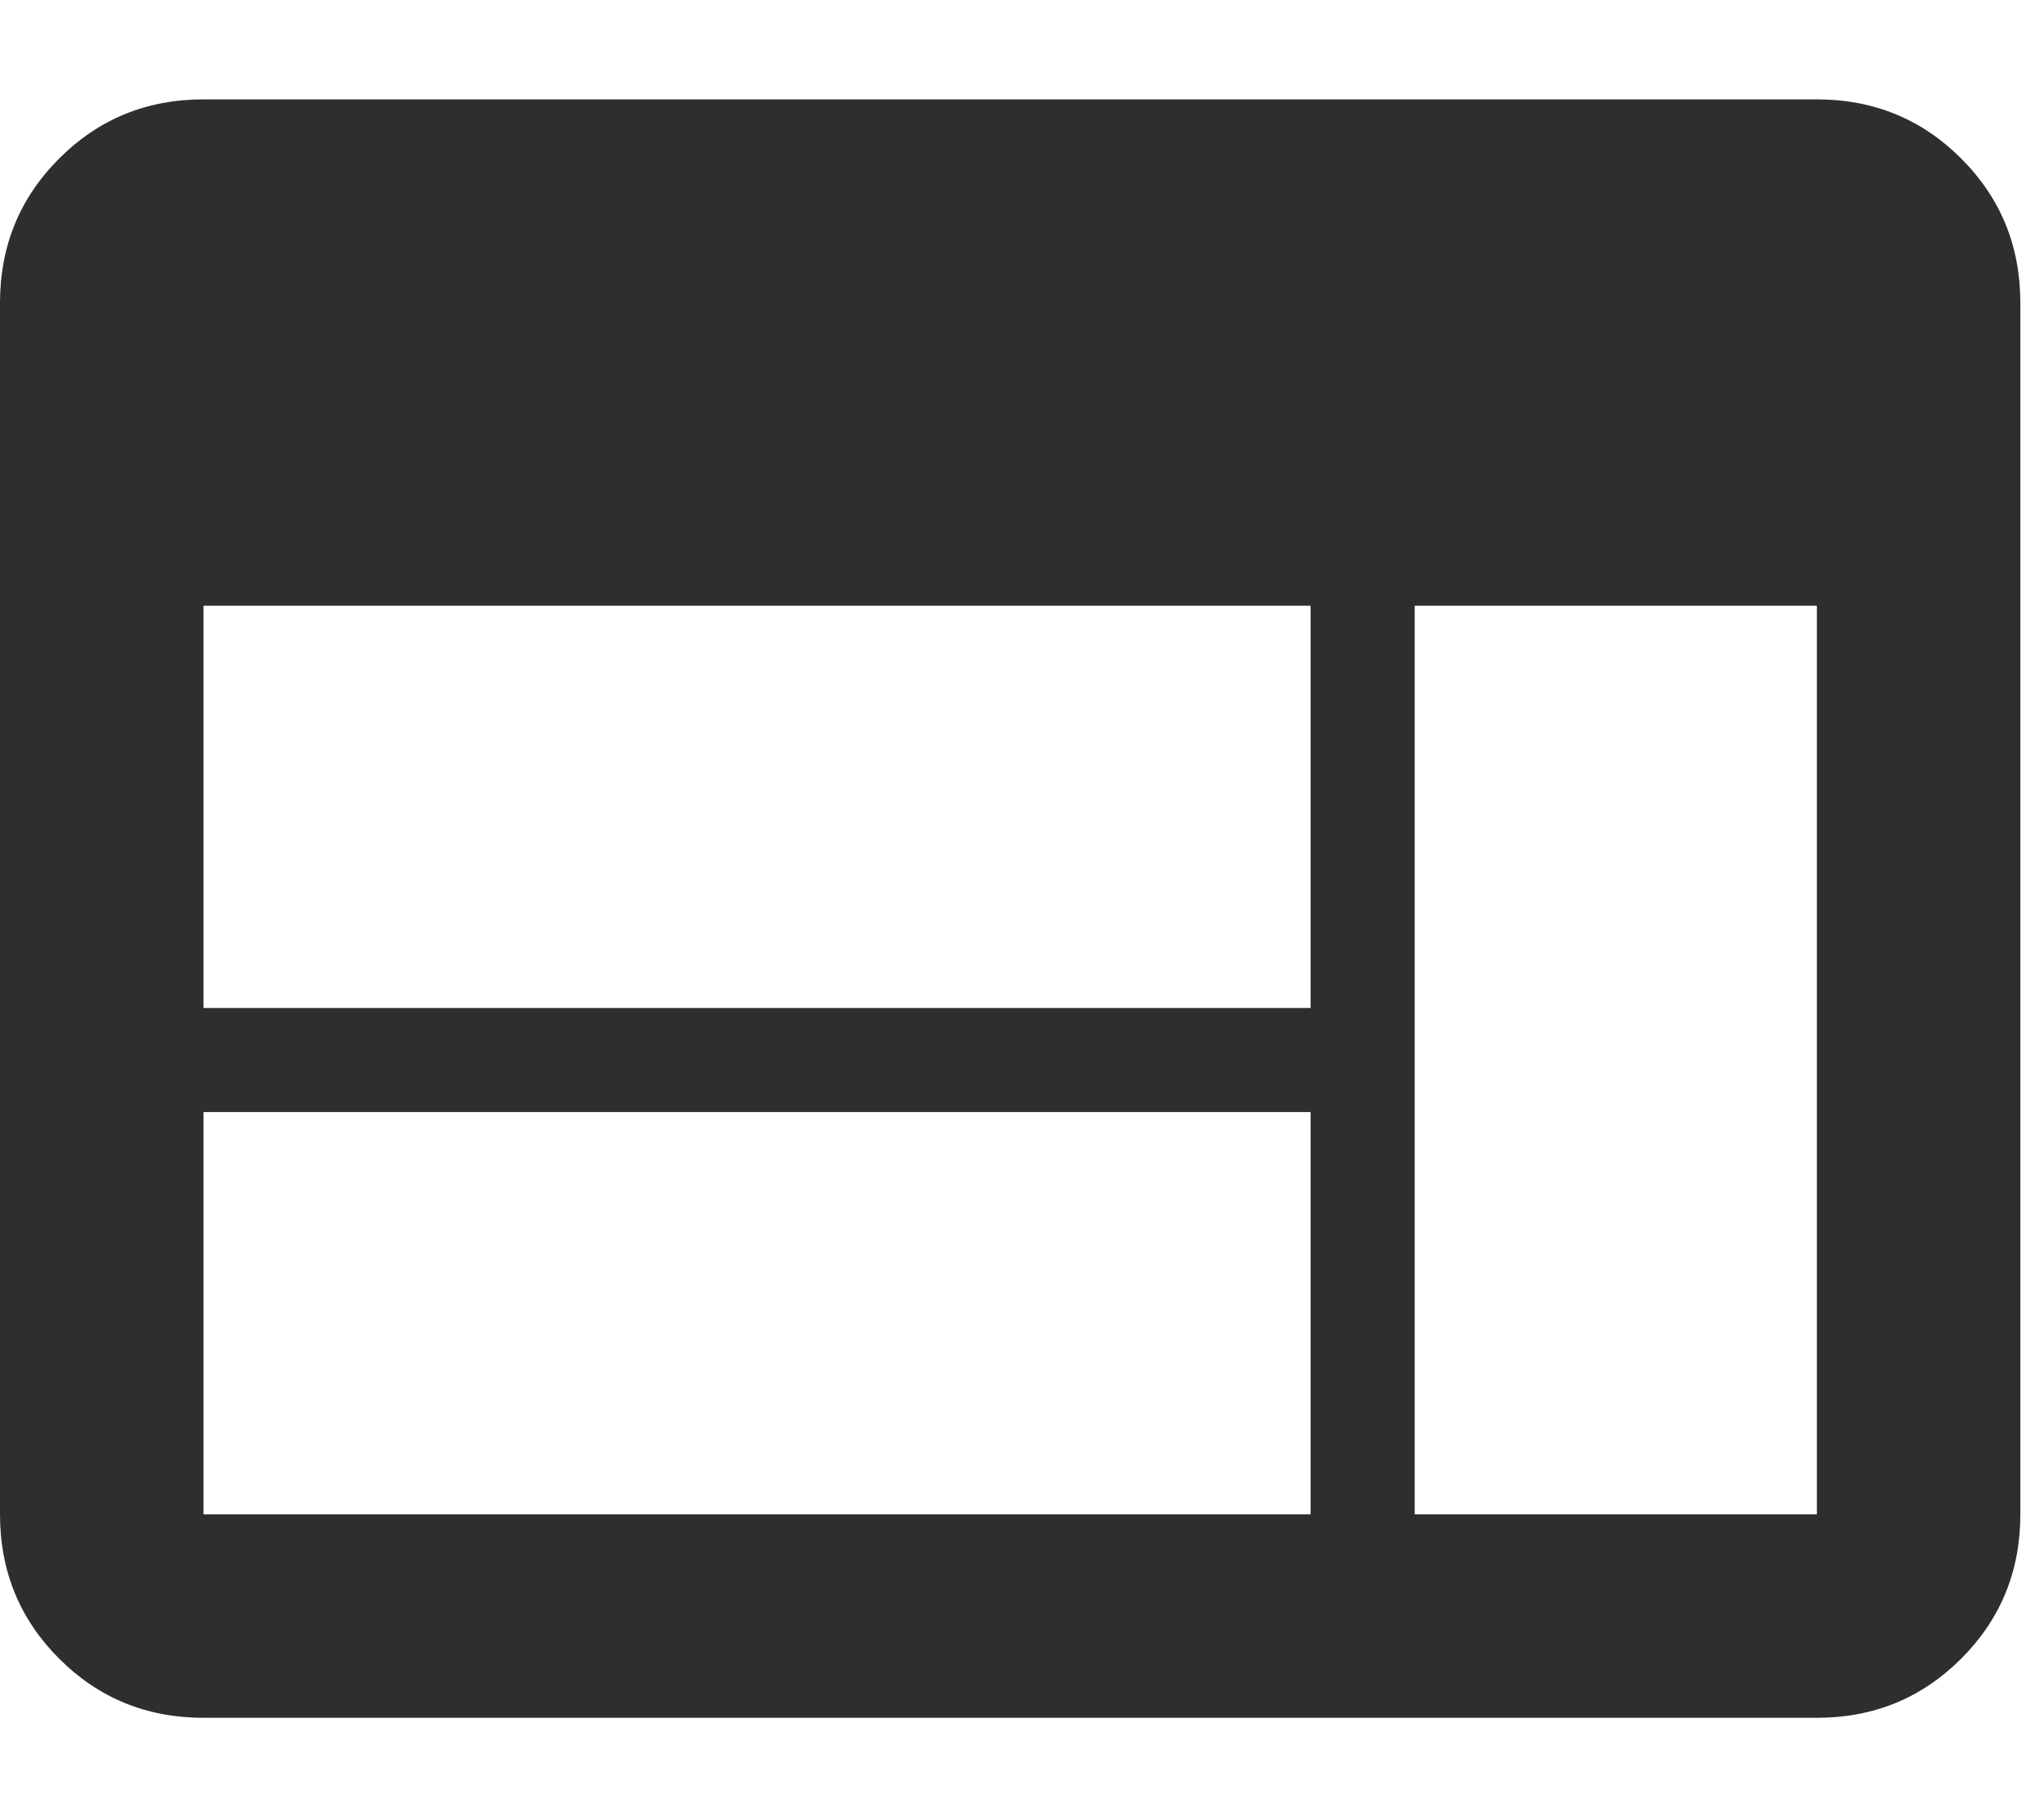 <svg width="72" height="64" viewBox="0 0 432 384" xmlns="http://www.w3.org/2000/svg">
    <path fill="#2e2e2e" d="M384 21q18 0 30.5 12.5T427 64v256q0 18-12.5 30.5T384 363H43q-18 0-30.5-12.5T0 320V64q0-18 12.5-30.5T43 21zM277 320v-85H43v85zm0-107v-85H43v85zm107 107V128h-85v192z"/>
</svg>